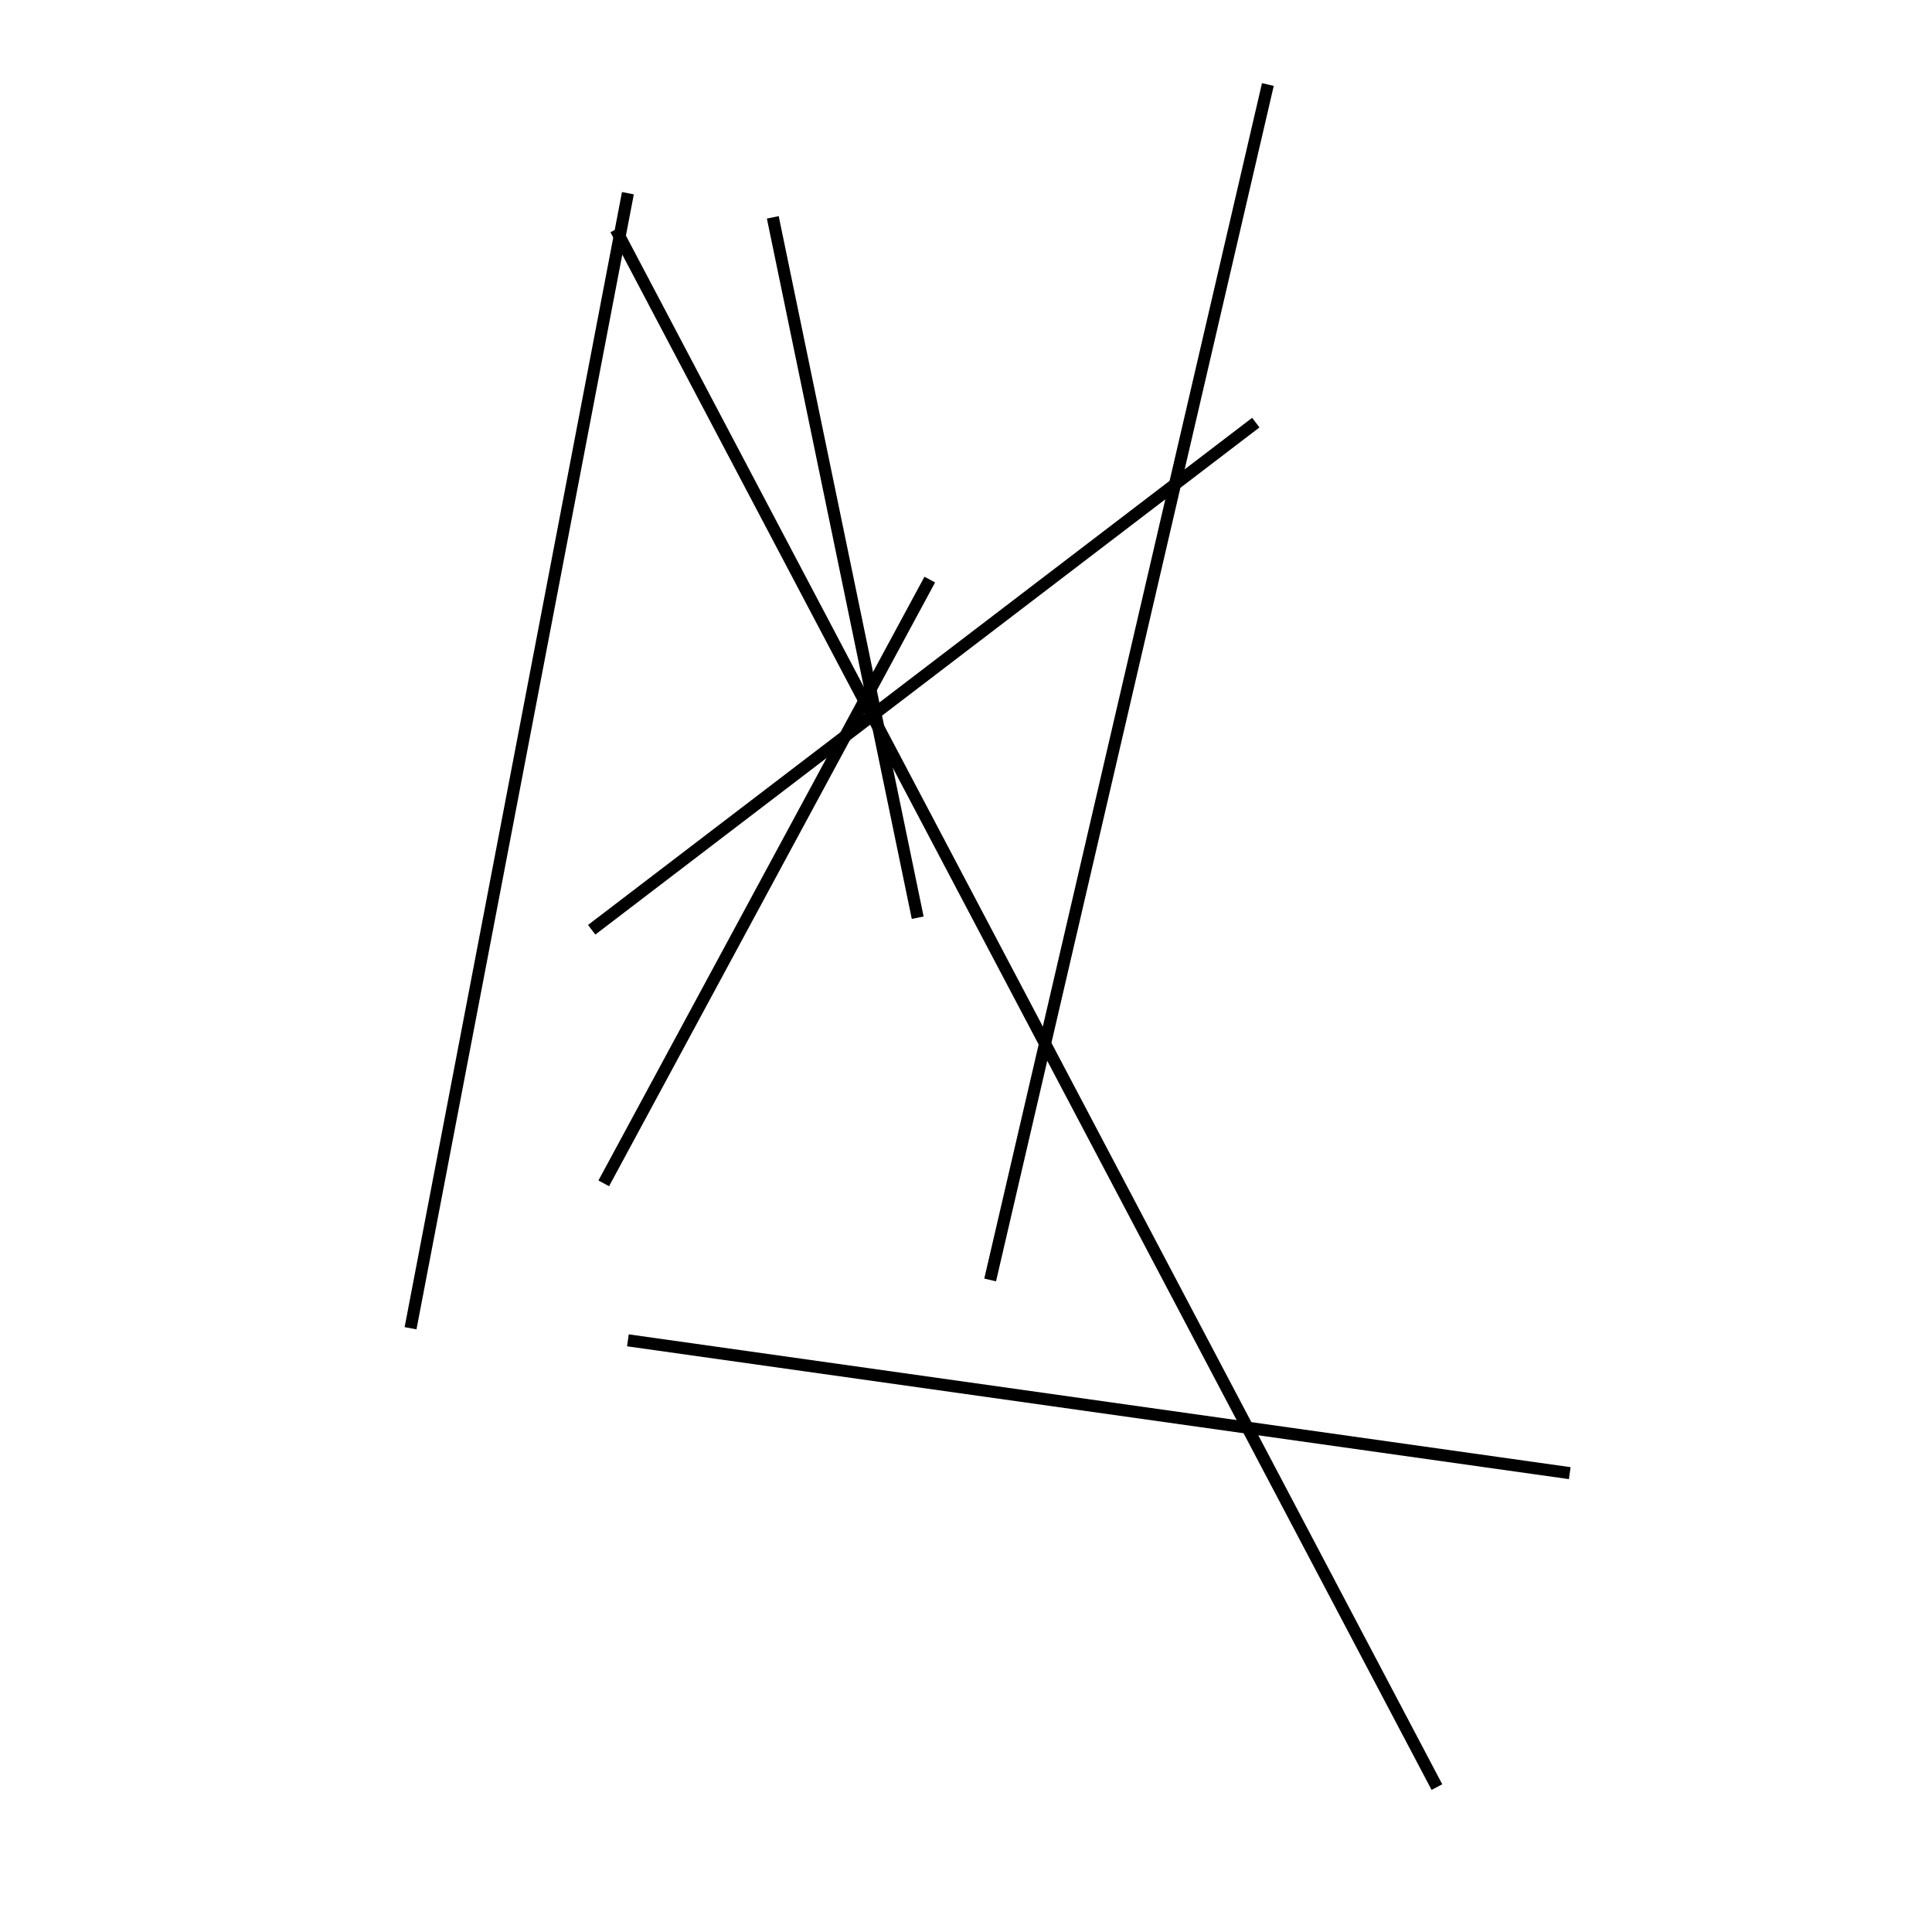 <?xml version="1.0" encoding="utf-8" ?>
<svg baseProfile="full" height="160" version="1.1" width="160" xmlns="http://www.w3.org/2000/svg" xmlns:ev="http://www.w3.org/2001/xml-events" xmlns:xlink="http://www.w3.org/1999/xlink"><defs /><line stroke="black" stroke-width="1" x1="34" x2="52" y1="110" y2="16" /><line stroke="black" stroke-width="1" x1="49" x2="104" y1="77" y2="35" /><line stroke="black" stroke-width="1" x1="64" x2="76" y1="18" y2="76" /><line stroke="black" stroke-width="1" x1="52" x2="130" y1="111" y2="122" /><line stroke="black" stroke-width="1" x1="105" x2="82" y1="7" y2="106" /><line stroke="black" stroke-width="1" x1="51" x2="119" y1="19" y2="148" /><line stroke="black" stroke-width="1" x1="77" x2="50" y1="48" y2="98" /></svg>